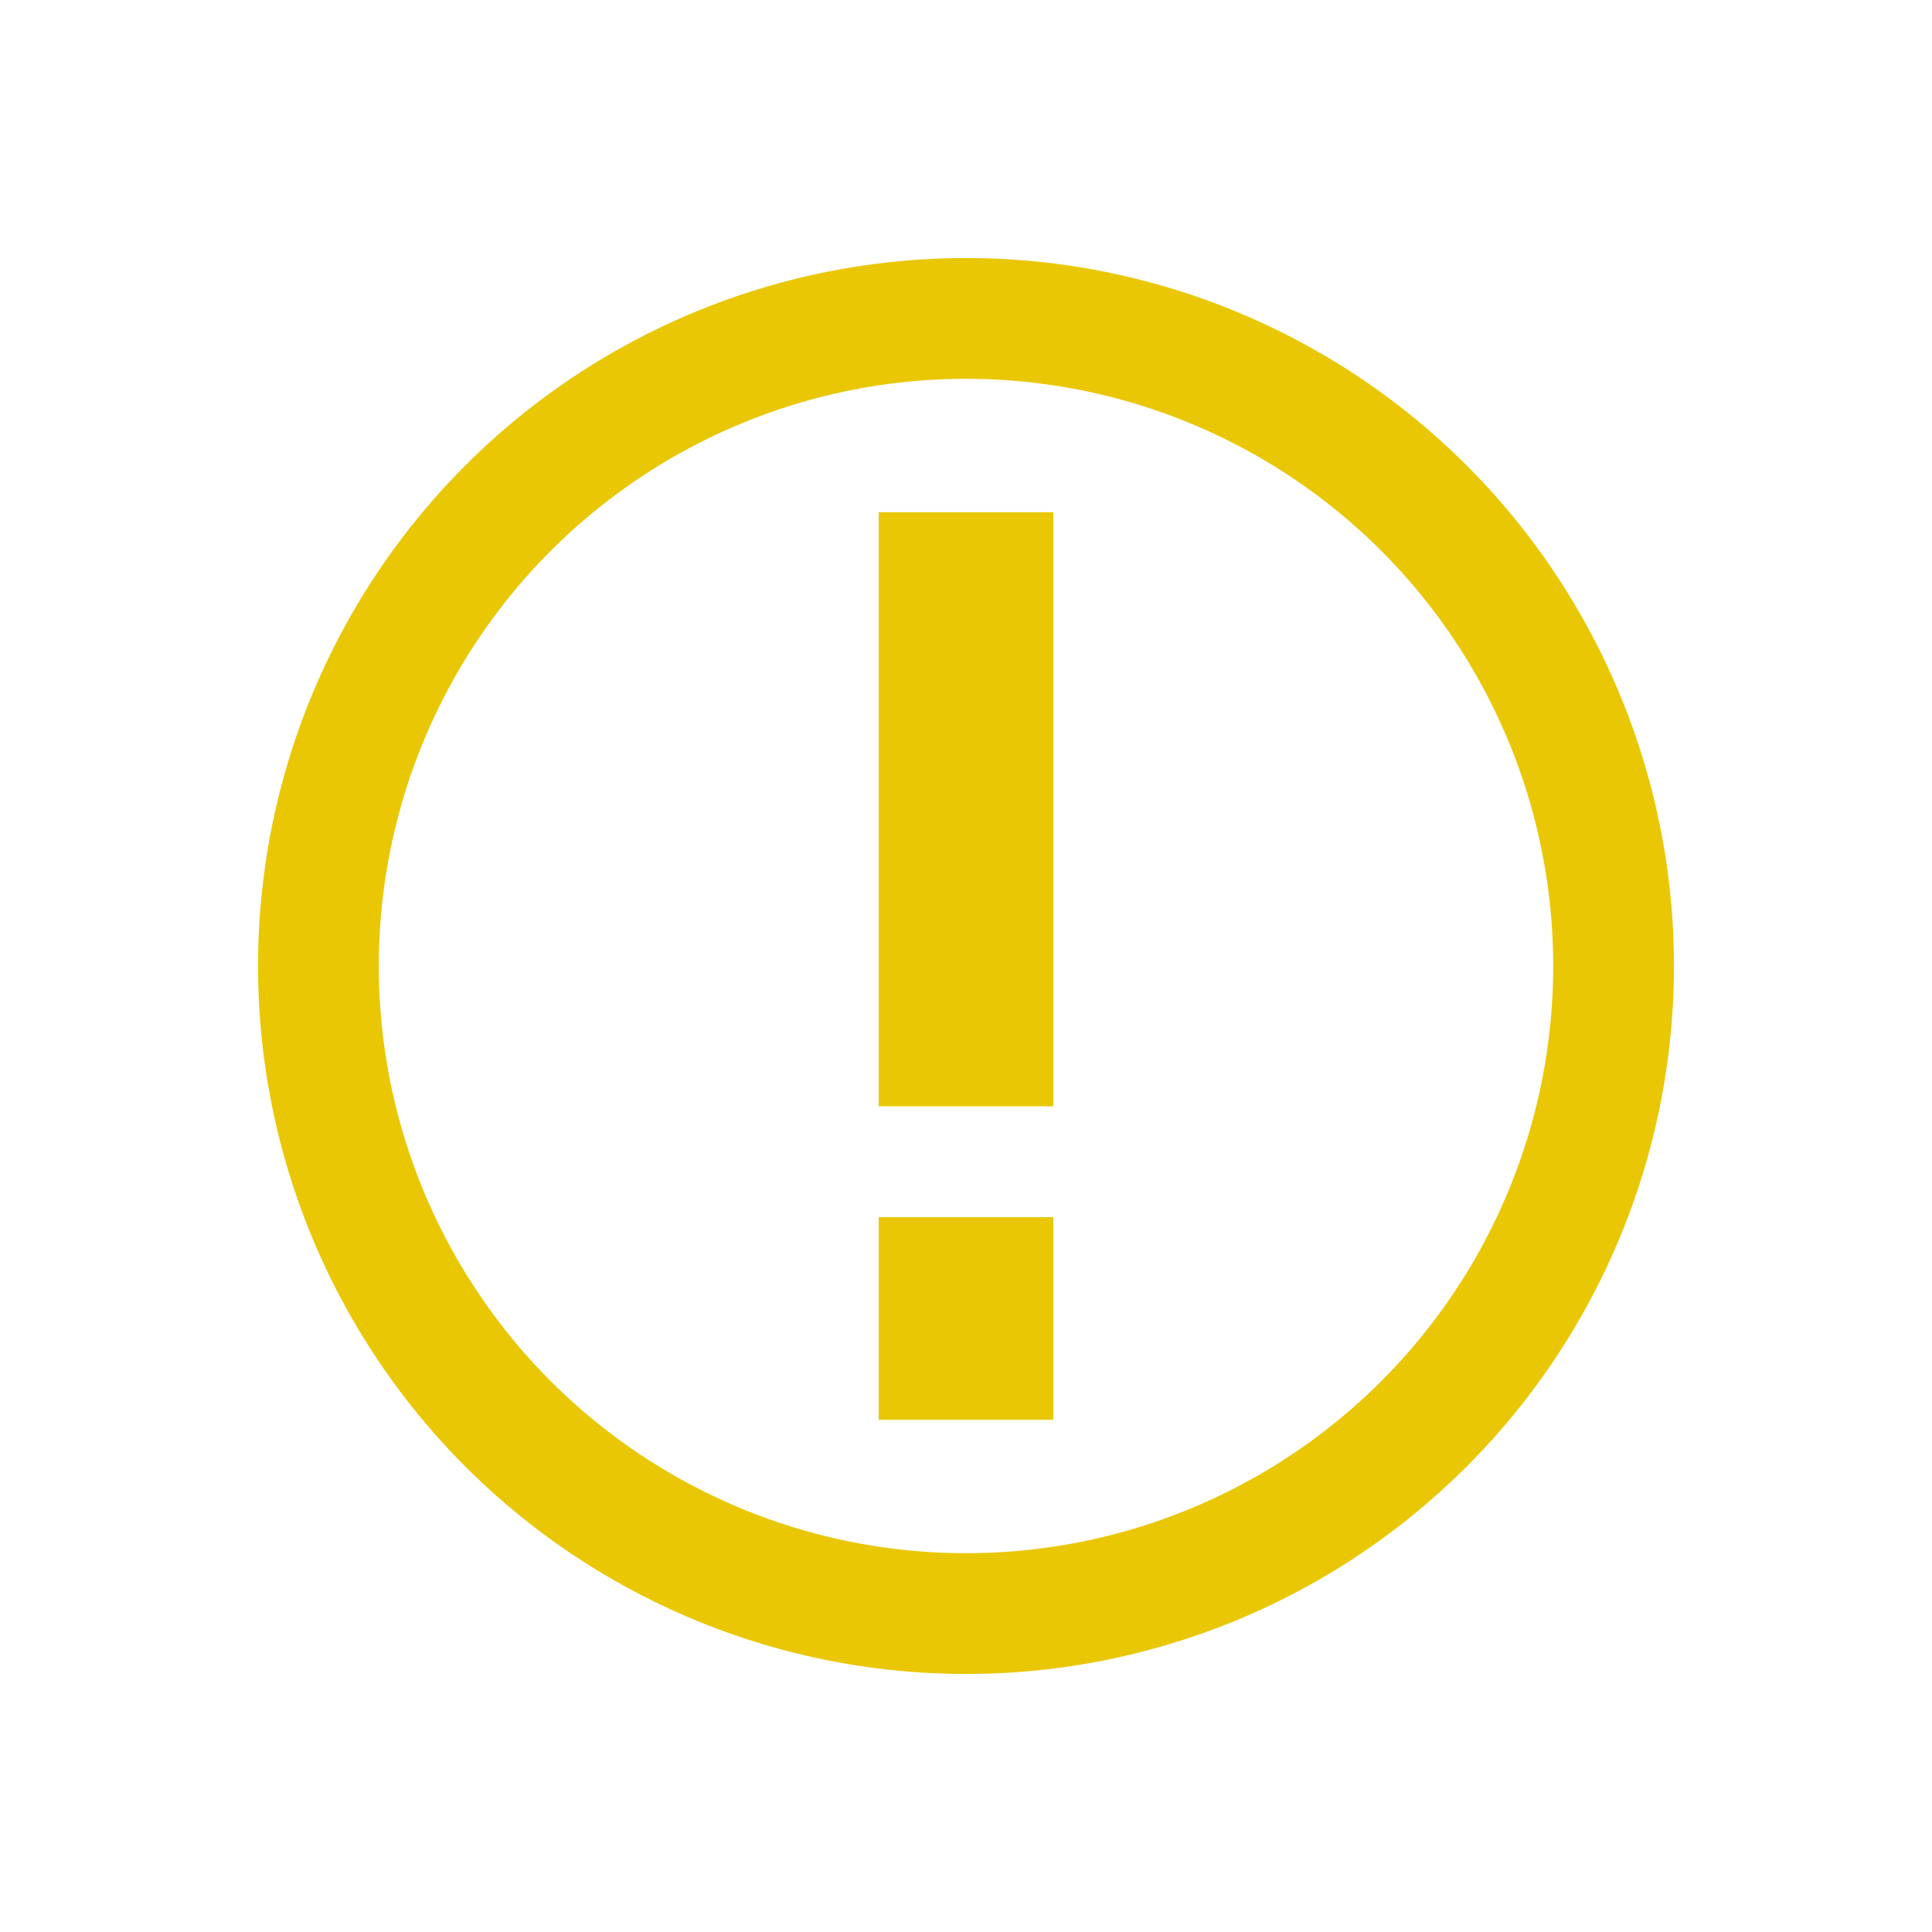 <?xml version="1.0" encoding="UTF-8" standalone="no"?>
<!-- Created with Inkscape (http://www.inkscape.org/) -->

<svg
   width="16"
   height="16"
   viewBox="0 0 16 16"
   version="1.1"
   id="svg1"
   inkscape:version="1.3 (0e150ed6c4, 2023-07-21)"
   sodipodi:docname="warning.svg"
   xmlns:inkscape="http://www.inkscape.org/namespaces/inkscape"
   xmlns:sodipodi="http://sodipodi.sourceforge.net/DTD/sodipodi-0.dtd"
   xmlns="http://www.w3.org/2000/svg"
   xmlns:svg="http://www.w3.org/2000/svg">
  <sodipodi:namedview
     id="namedview1"
     pagecolor="#ffffff"
     bordercolor="#000000"
     borderopacity="0.25"
     inkscape:showpageshadow="2"
     inkscape:pageopacity="0.0"
     inkscape:pagecheckerboard="0"
     inkscape:deskcolor="#d1d1d1"
     inkscape:document-units="px"
     inkscape:zoom="70.8125"
     inkscape:cx="8"
     inkscape:cy="8"
     inkscape:window-width="2560"
     inkscape:window-height="1355"
     inkscape:window-x="0"
     inkscape:window-y="0"
     inkscape:window-maximized="1"
     inkscape:current-layer="layer1" />
  <defs
     id="defs1" />
  <g
     inkscape:label="Layer 1"
     inkscape:groupmode="layer"
     id="layer1">
    <circle
       style="fill:none;stroke:#e9c704;fill-opacity:1;stroke-opacity:1"
       id="path1"
       cx="8"
       cy="8"
       r="5.363" />
    <path
       id="rect1"
       style="fill:#e9c704;fill-opacity:1;stroke:none;stroke-width:1.514"
       d="M 7.277 4.242 L 7.277 9.162 L 8.723 9.162 L 8.723 4.242 L 7.277 4.242 z M 7.277 10.08 L 7.277 11.758 L 8.723 11.758 L 8.723 10.08 L 7.277 10.08 z " />
  </g>
</svg>
